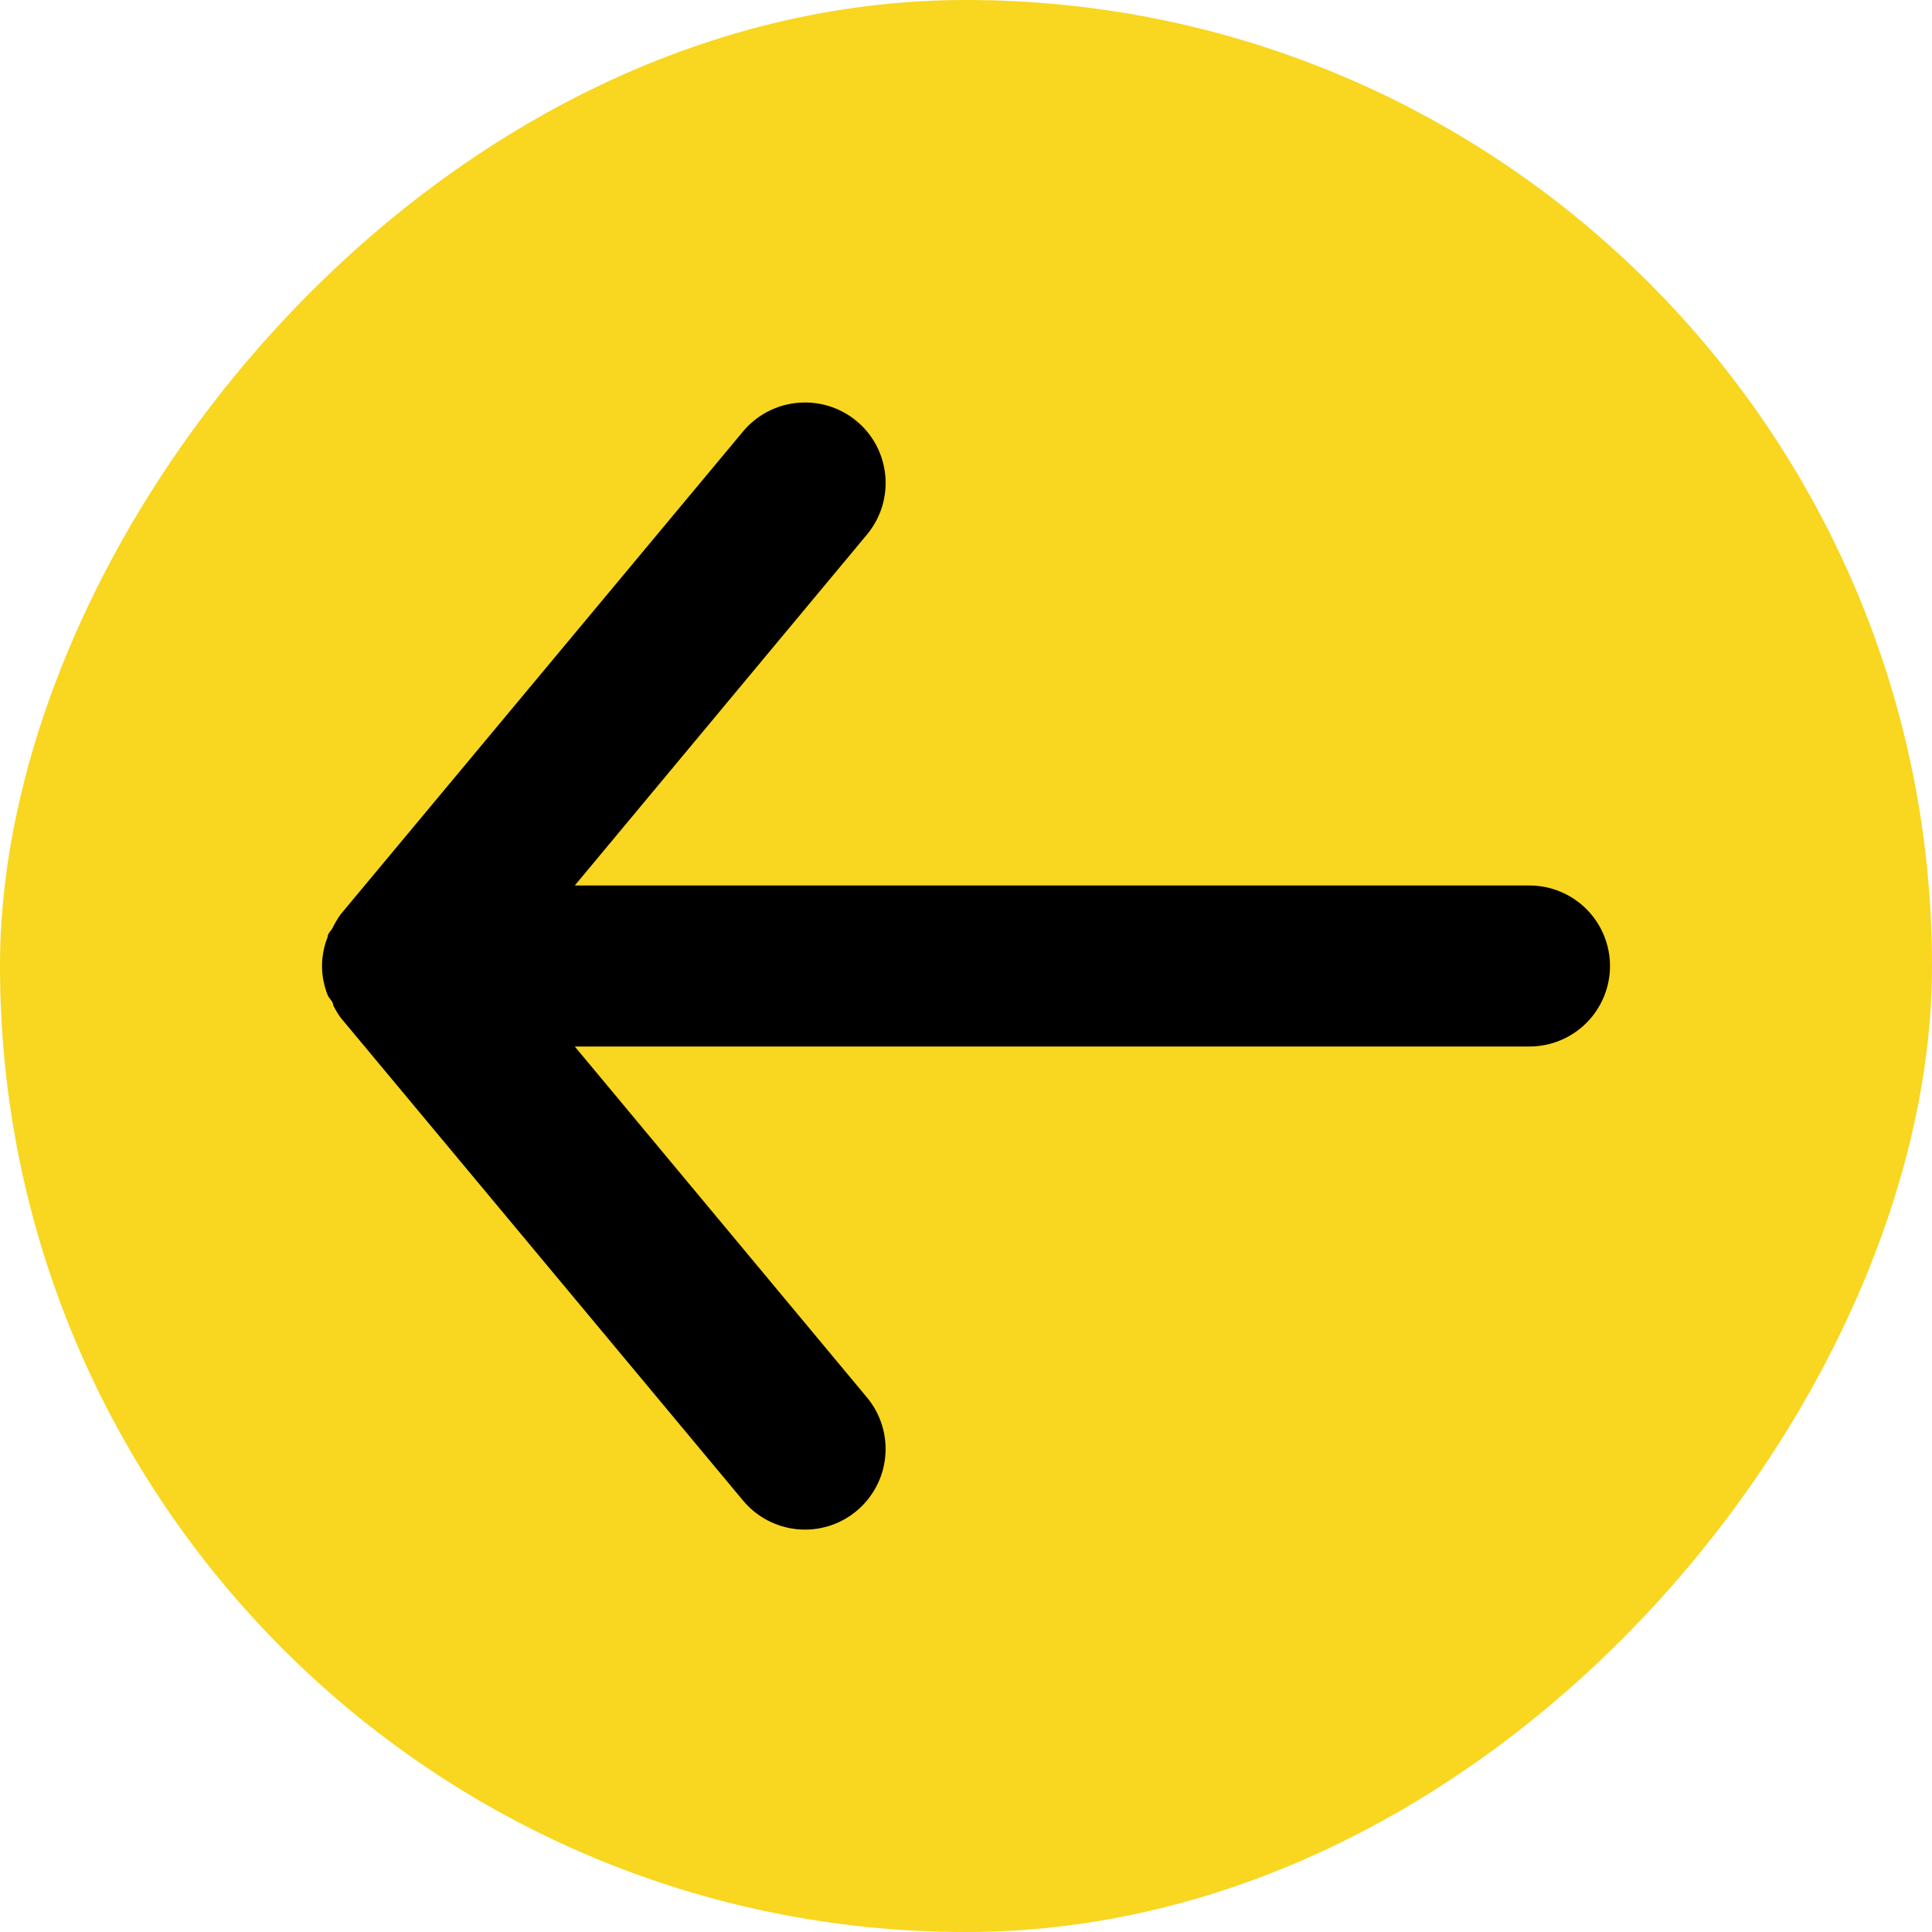 <svg width="48" height="48" viewBox="0 0 48 48" fill="none" xmlns="http://www.w3.org/2000/svg">
<g clip-path="url(#clip0_23_154)">
<rect width="48" height="48" rx="24" transform="matrix(-1 0 0 1 48 0)" fill="#F9D61F"/>
<path d="M38 26H14.28L21.54 34.72C21.708 34.922 21.835 35.156 21.913 35.407C21.991 35.658 22.018 35.922 21.994 36.184C21.945 36.713 21.688 37.2 21.28 37.54C20.872 37.88 20.345 38.043 19.816 37.994C19.287 37.945 18.799 37.688 18.46 37.28L8.46 25.28C8.393 25.185 8.333 25.084 8.28 24.98C8.28 24.88 8.18 24.82 8.14 24.72C8.049 24.491 8.002 24.247 8 24C8.002 23.753 8.049 23.509 8.14 23.28C8.14 23.18 8.24 23.12 8.28 23.02C8.333 22.916 8.393 22.816 8.46 22.72L18.46 10.72C18.648 10.494 18.884 10.313 19.15 10.188C19.416 10.064 19.706 10 20 10C20.467 9.999 20.92 10.162 21.28 10.46C21.483 10.628 21.65 10.834 21.773 11.067C21.895 11.3 21.971 11.554 21.995 11.816C22.019 12.078 21.991 12.342 21.913 12.593C21.835 12.845 21.708 13.078 21.54 13.28L14.28 22H38C38.53 22 39.039 22.211 39.414 22.586C39.789 22.961 40 23.47 40 24C40 24.53 39.789 25.039 39.414 25.414C39.039 25.789 38.53 26 38 26Z" fill="black"/>
</g>
<defs>
<clipPath id="clip0_23_154">
<rect width="48" height="48" rx="24" transform="matrix(-1 0 0 1 48 0)" fill="white"/>
</clipPath>
</defs>
</svg>
